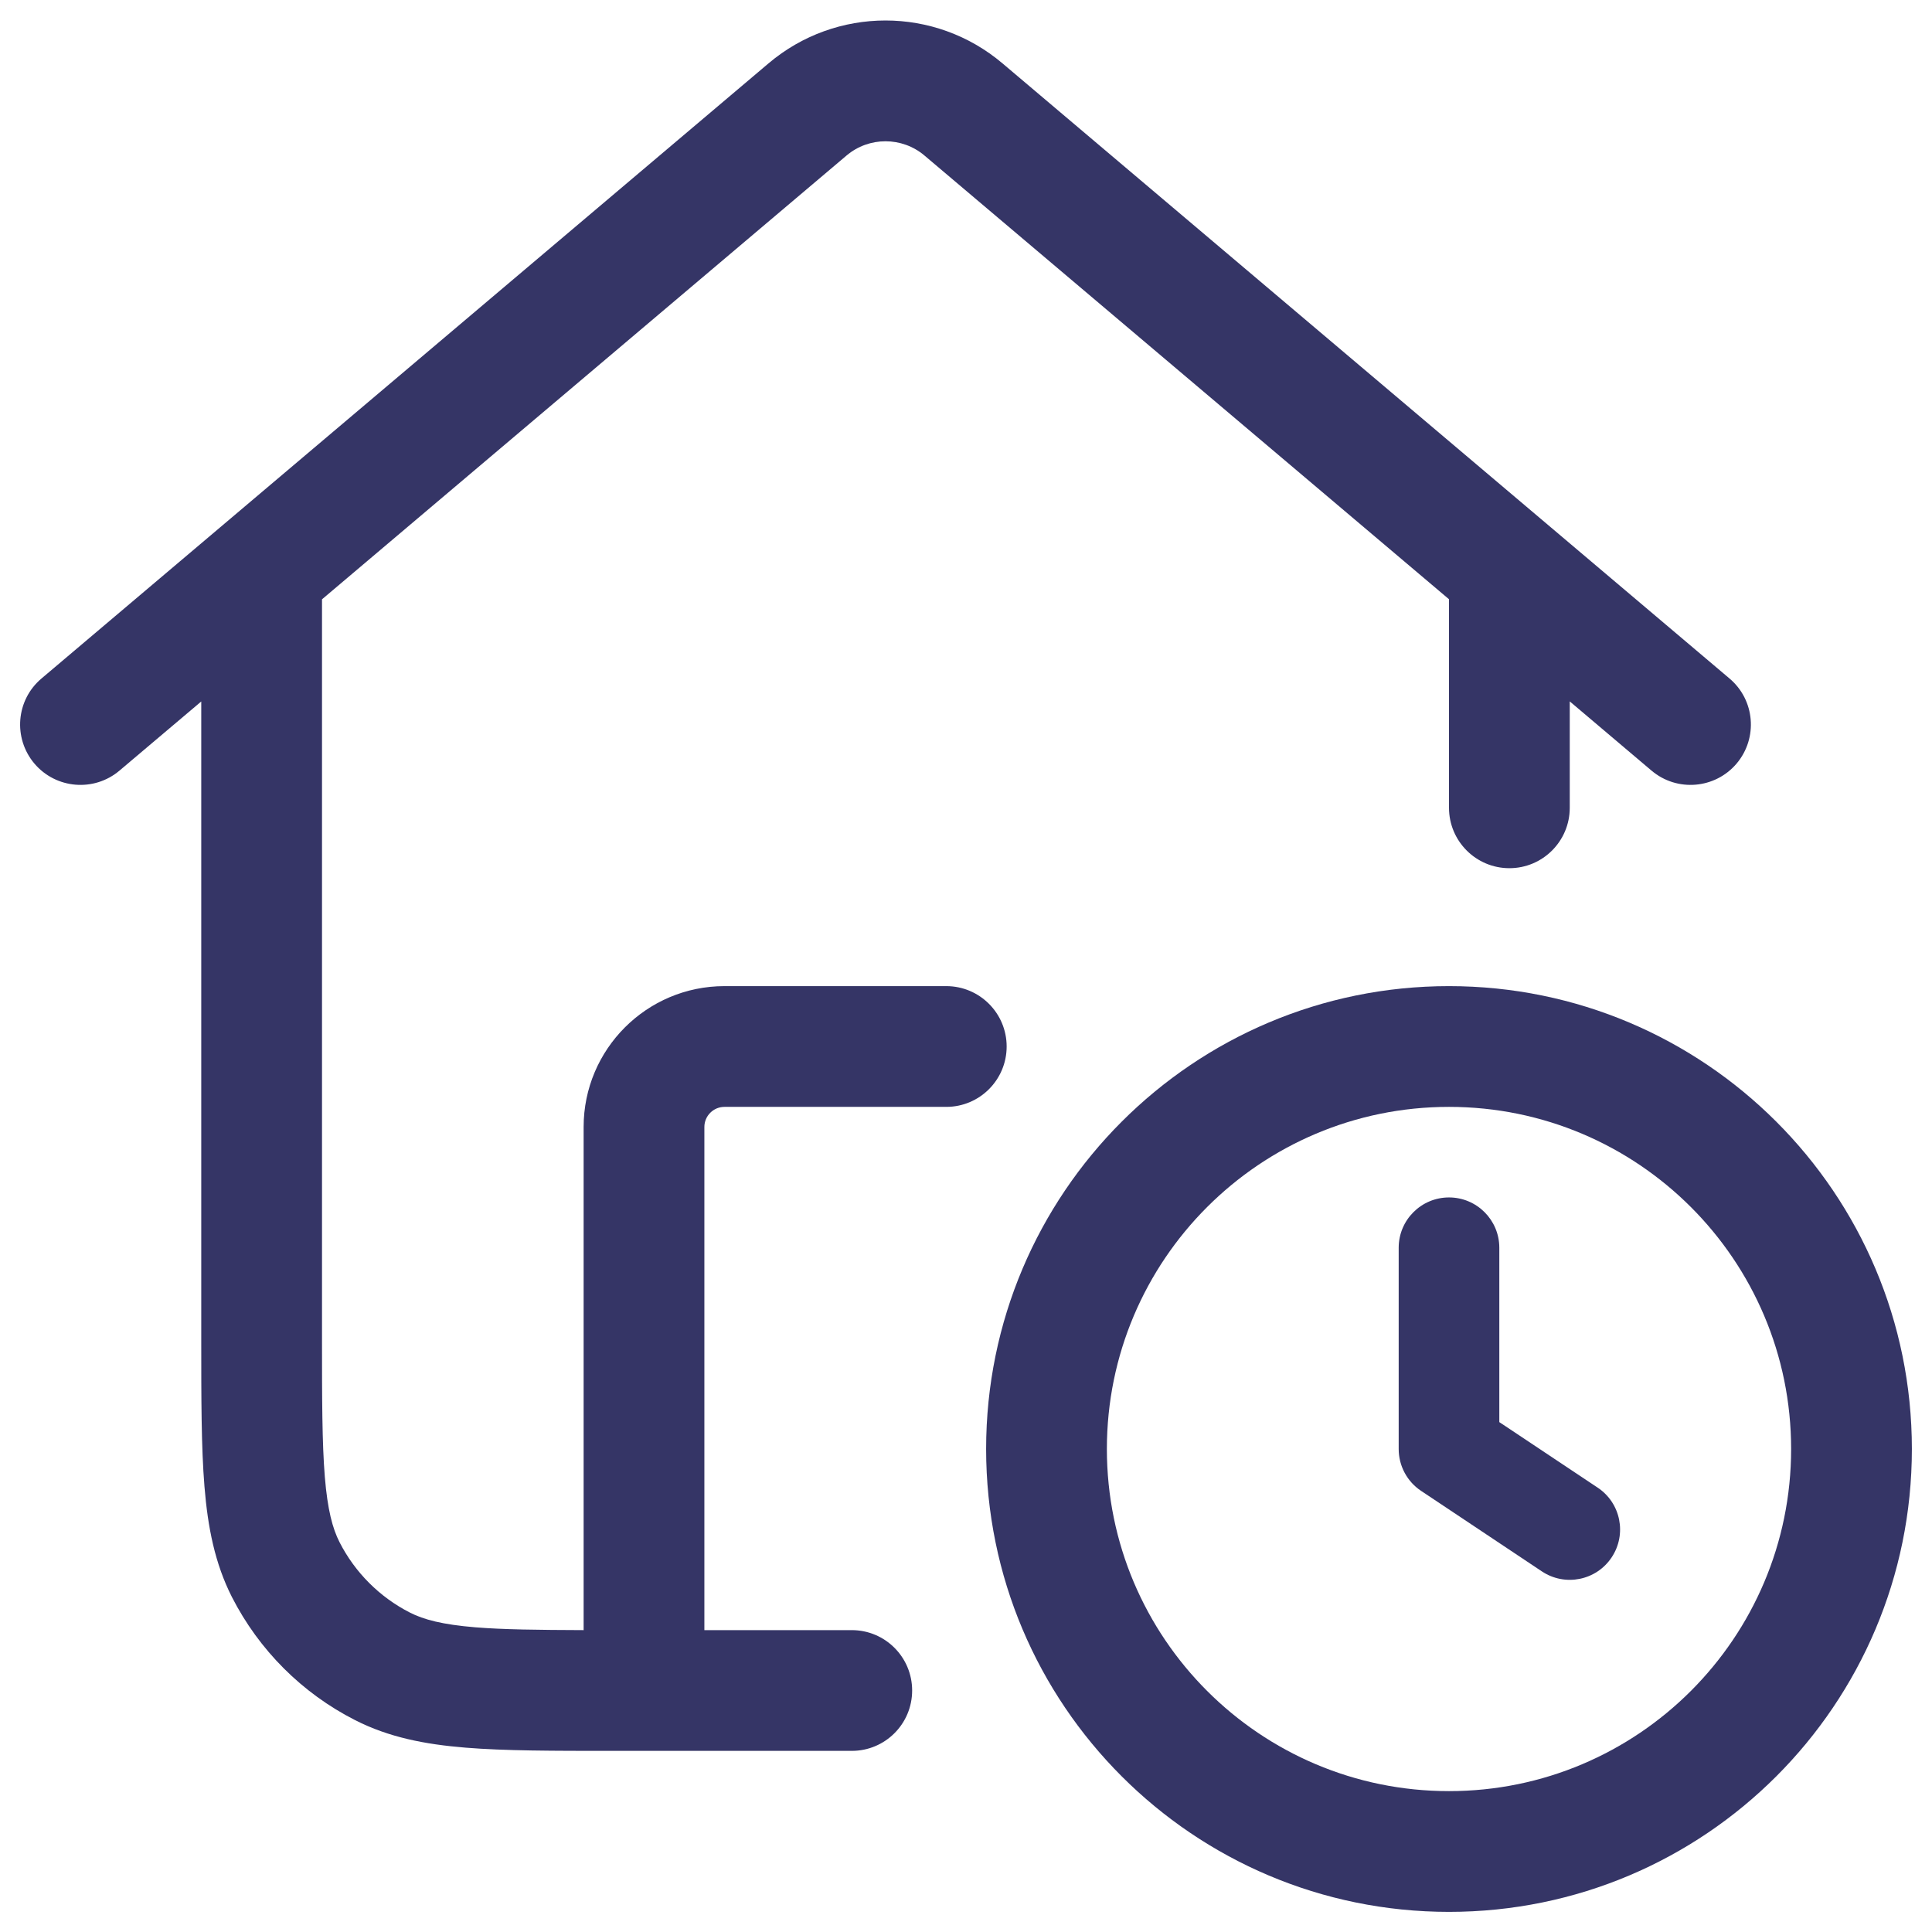 <svg width="24" height="24" viewBox="0 0 24 24" fill="none" xmlns="http://www.w3.org/2000/svg">
<g clip-path="url(#clip0_9001_268614)">
<path d="M12.453 0.787C11.614 0.077 10.386 0.077 9.547 0.787L0.516 8.428C0.199 8.695 0.16 9.168 0.427 9.485C0.695 9.801 1.168 9.84 1.484 9.573L2.5 8.714L2.5 16.632C2.5 17.375 2.5 17.978 2.54 18.467C2.581 18.972 2.669 19.421 2.881 19.839C3.217 20.497 3.752 21.033 4.411 21.368C4.829 21.581 5.278 21.669 5.783 21.71C6.272 21.75 6.875 21.75 7.618 21.75H7.982L8 21.75L8.018 21.75H10.581C10.996 21.75 11.331 21.414 11.331 21C11.331 20.586 10.996 20.25 10.581 20.25H8.75V14C8.75 13.862 8.862 13.75 9 13.75H11.755C12.169 13.75 12.505 13.414 12.505 13C12.505 12.586 12.169 12.25 11.755 12.25H9C8.034 12.25 7.25 13.034 7.25 14V20.25C6.676 20.248 6.25 20.243 5.905 20.215C5.493 20.181 5.263 20.119 5.092 20.032C4.716 19.84 4.41 19.534 4.218 19.158C4.131 18.987 4.069 18.757 4.035 18.345C4.001 17.924 4 17.382 4 16.6V7.445L10.516 1.932C10.795 1.696 11.205 1.696 11.484 1.932L18 7.444V10.035C18 10.449 18.336 10.785 18.75 10.785C19.164 10.785 19.5 10.449 19.5 10.035V8.713L20.516 9.573C20.832 9.84 21.305 9.801 21.573 9.485C21.84 9.168 21.801 8.695 21.484 8.428L12.453 0.787Z" fill="#353566"/>
<path d="M18.625 15.5C18.625 15.155 18.345 14.875 18 14.875C17.655 14.875 17.375 15.155 17.375 15.5V18C17.375 18.209 17.479 18.404 17.653 18.52L19.153 19.52C19.441 19.712 19.829 19.634 20.02 19.347C20.212 19.059 20.134 18.671 19.847 18.48L18.625 17.666V15.5Z" fill="#353566"/>
<path fill-rule="evenodd" clip-rule="evenodd" d="M12.25 18C12.25 14.824 14.824 12.25 18 12.25C21.176 12.25 23.75 14.824 23.75 18C23.75 21.176 21.176 23.75 18 23.75C14.824 23.75 12.25 21.176 12.25 18ZM18 13.75C15.653 13.75 13.75 15.653 13.75 18C13.75 20.347 15.653 22.25 18 22.25C20.347 22.25 22.25 20.347 22.25 18C22.25 15.653 20.347 13.75 18 13.75Z" fill="#353566"/>
</g>
<defs>
<clipPath id="clip0_9001_268614">
<rect width="24" height="24" fill="white"/>
</clipPath>
</defs>
</svg>
